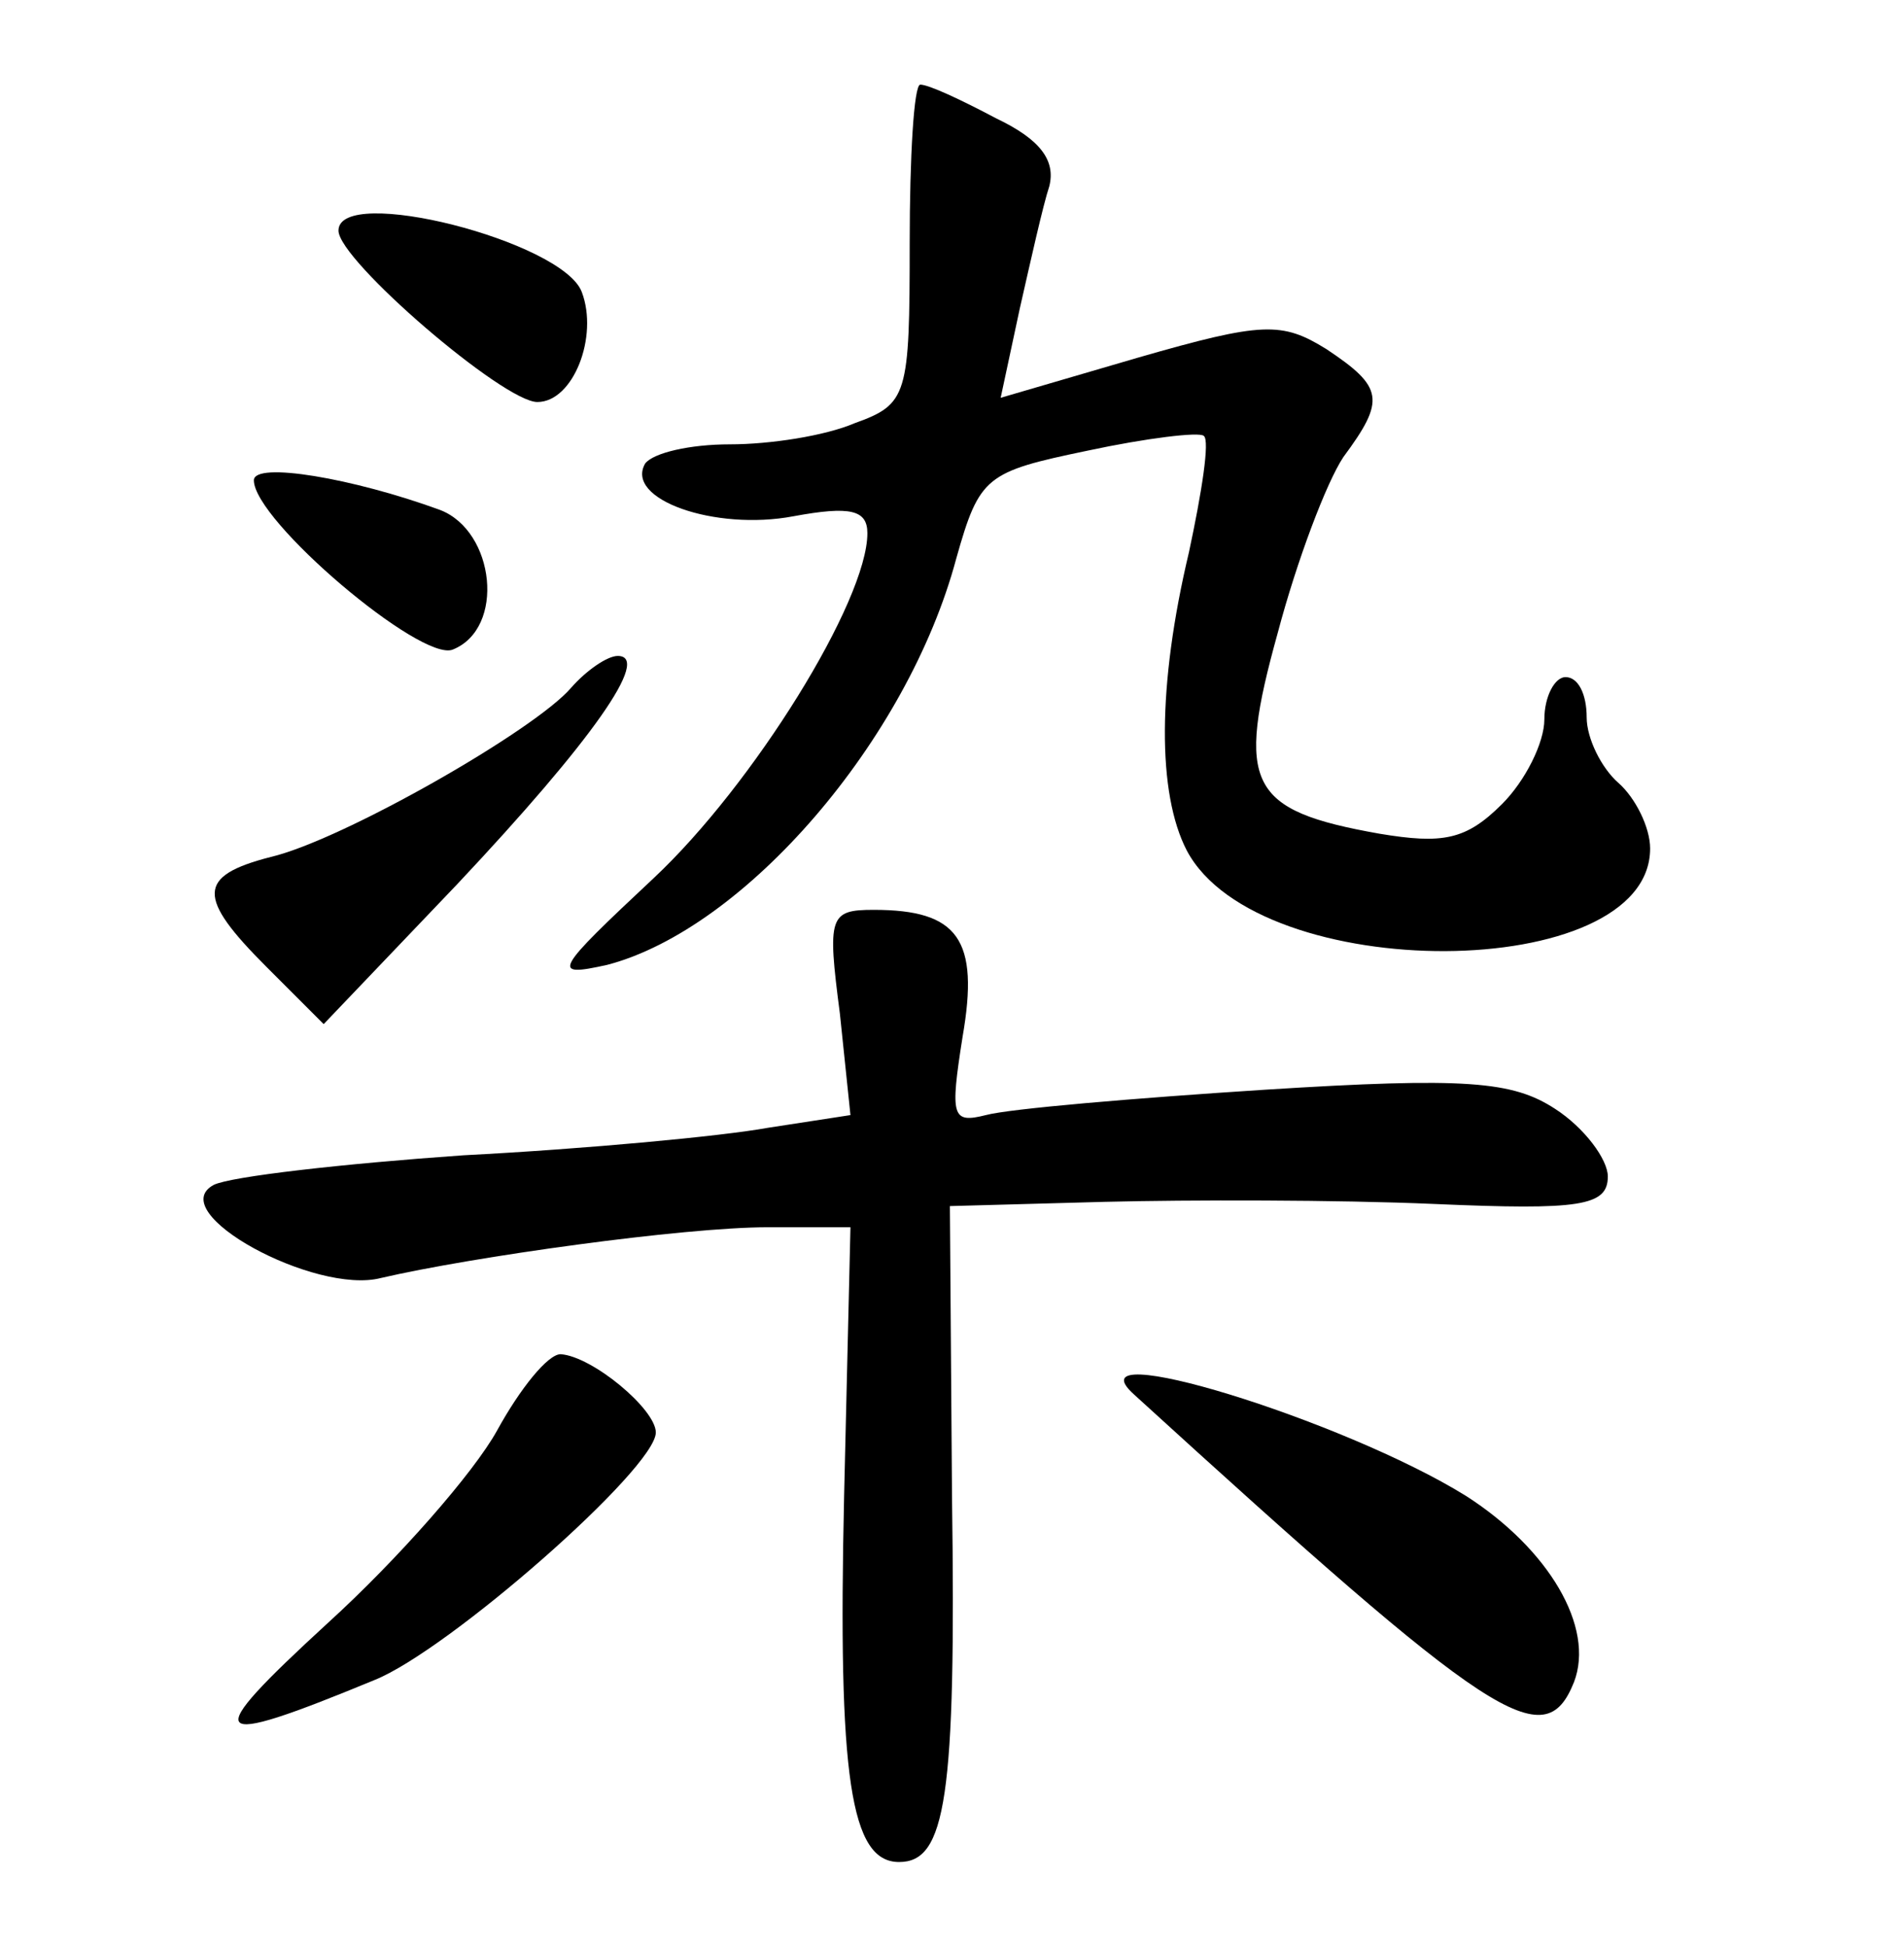 <?xml version="1.0" standalone="no"?>
<!DOCTYPE svg PUBLIC "-//W3C//DTD SVG 20010904//EN"
 "http://www.w3.org/TR/2001/REC-SVG-20010904/DTD/svg10.dtd">
<svg version="1.0" xmlns="http://www.w3.org/2000/svg"
 width="90pt" height="92pt" viewBox="0 0 90 92"
 preserveAspectRatio="xMidYMid meet">
<g transform="translate(0,92) scale(0.1,-0.1)"
fill="#000000" stroke="none">
<path d="M430 805 c0 -72 -1 -76 -26 -85 -14 -6 -40 -10 -59 -10 -19 0 -36 -4
-40 -9 -10 -17 33 -32 70 -25 27 5 35 3 35 -8 0 -32 -54 -119 -101 -163 -47
-44 -49 -47 -22 -41 65 17 142 106 165 192 11 39 14 41 62 51 28 6 53 9 55 7
3 -2 -1 -27 -7 -55 -15 -63 -15 -114 -1 -141 34 -64 219 -63 219 1 0 10 -7 24
-15 31 -8 7 -15 21 -15 31 0 11 -4 19 -10 19 -5 0 -10 -9 -10 -20 0 -11 -9
-29 -20 -40 -17 -17 -28 -19 -58 -14 -62 11 -68 23 -48 95 9 34 23 71 31 83
20 27 19 33 -8 51 -21 13 -30 13 -89 -4 l-65 -19 9 42 c5 22 11 49 14 58 3 12
-4 22 -25 32 -17 9 -32 16 -36 16 -3 0 -5 -34 -5 -75z"/>
<path d="M160 811 c0 -14 78 -81 94 -81 17 0 29 31 21 52 -9 24 -115 51 -115
29z"/>
<path d="M120 693 c0 -19 79 -86 94 -80 25 10 20 56 -6 66 -41 15 -88 23 -88
14z"/>
<path d="M270 595 c-17 -20 -108 -72 -142 -80 -35 -9 -35 -19 -2 -52 l27 -27
63 66 c64 68 92 108 76 108 -5 0 -15 -7 -22 -15z"/>
<path d="M397 441 l5 -48 -39 -6 c-22 -4 -86 -10 -144 -13 -57 -4 -110 -10
-118 -14 -24 -13 48 -52 79 -44 43 10 143 24 183 24 l39 0 -3 -127 c-3 -133 3
-173 26 -173 22 0 27 30 25 173 l-1 137 73 2 c40 1 110 1 156 -1 69 -3 82 -1
82 13 0 8 -11 23 -25 32 -20 13 -42 15 -137 9 -62 -4 -121 -9 -132 -12 -16 -4
-17 -1 -11 37 8 46 -2 60 -42 60 -21 0 -22 -3 -16 -49z"/>
<path d="M235 244 c-11 -20 -47 -61 -80 -91 -61 -56 -58 -60 22 -27 35 14 133
100 133 117 0 11 -30 36 -45 37 -6 0 -19 -16 -30 -36z"/>
<path d="M536 261 c170 -155 194 -171 208 -136 10 26 -12 63 -51 88 -58 36
-188 76 -157 48z"/>
</g>
</svg>
